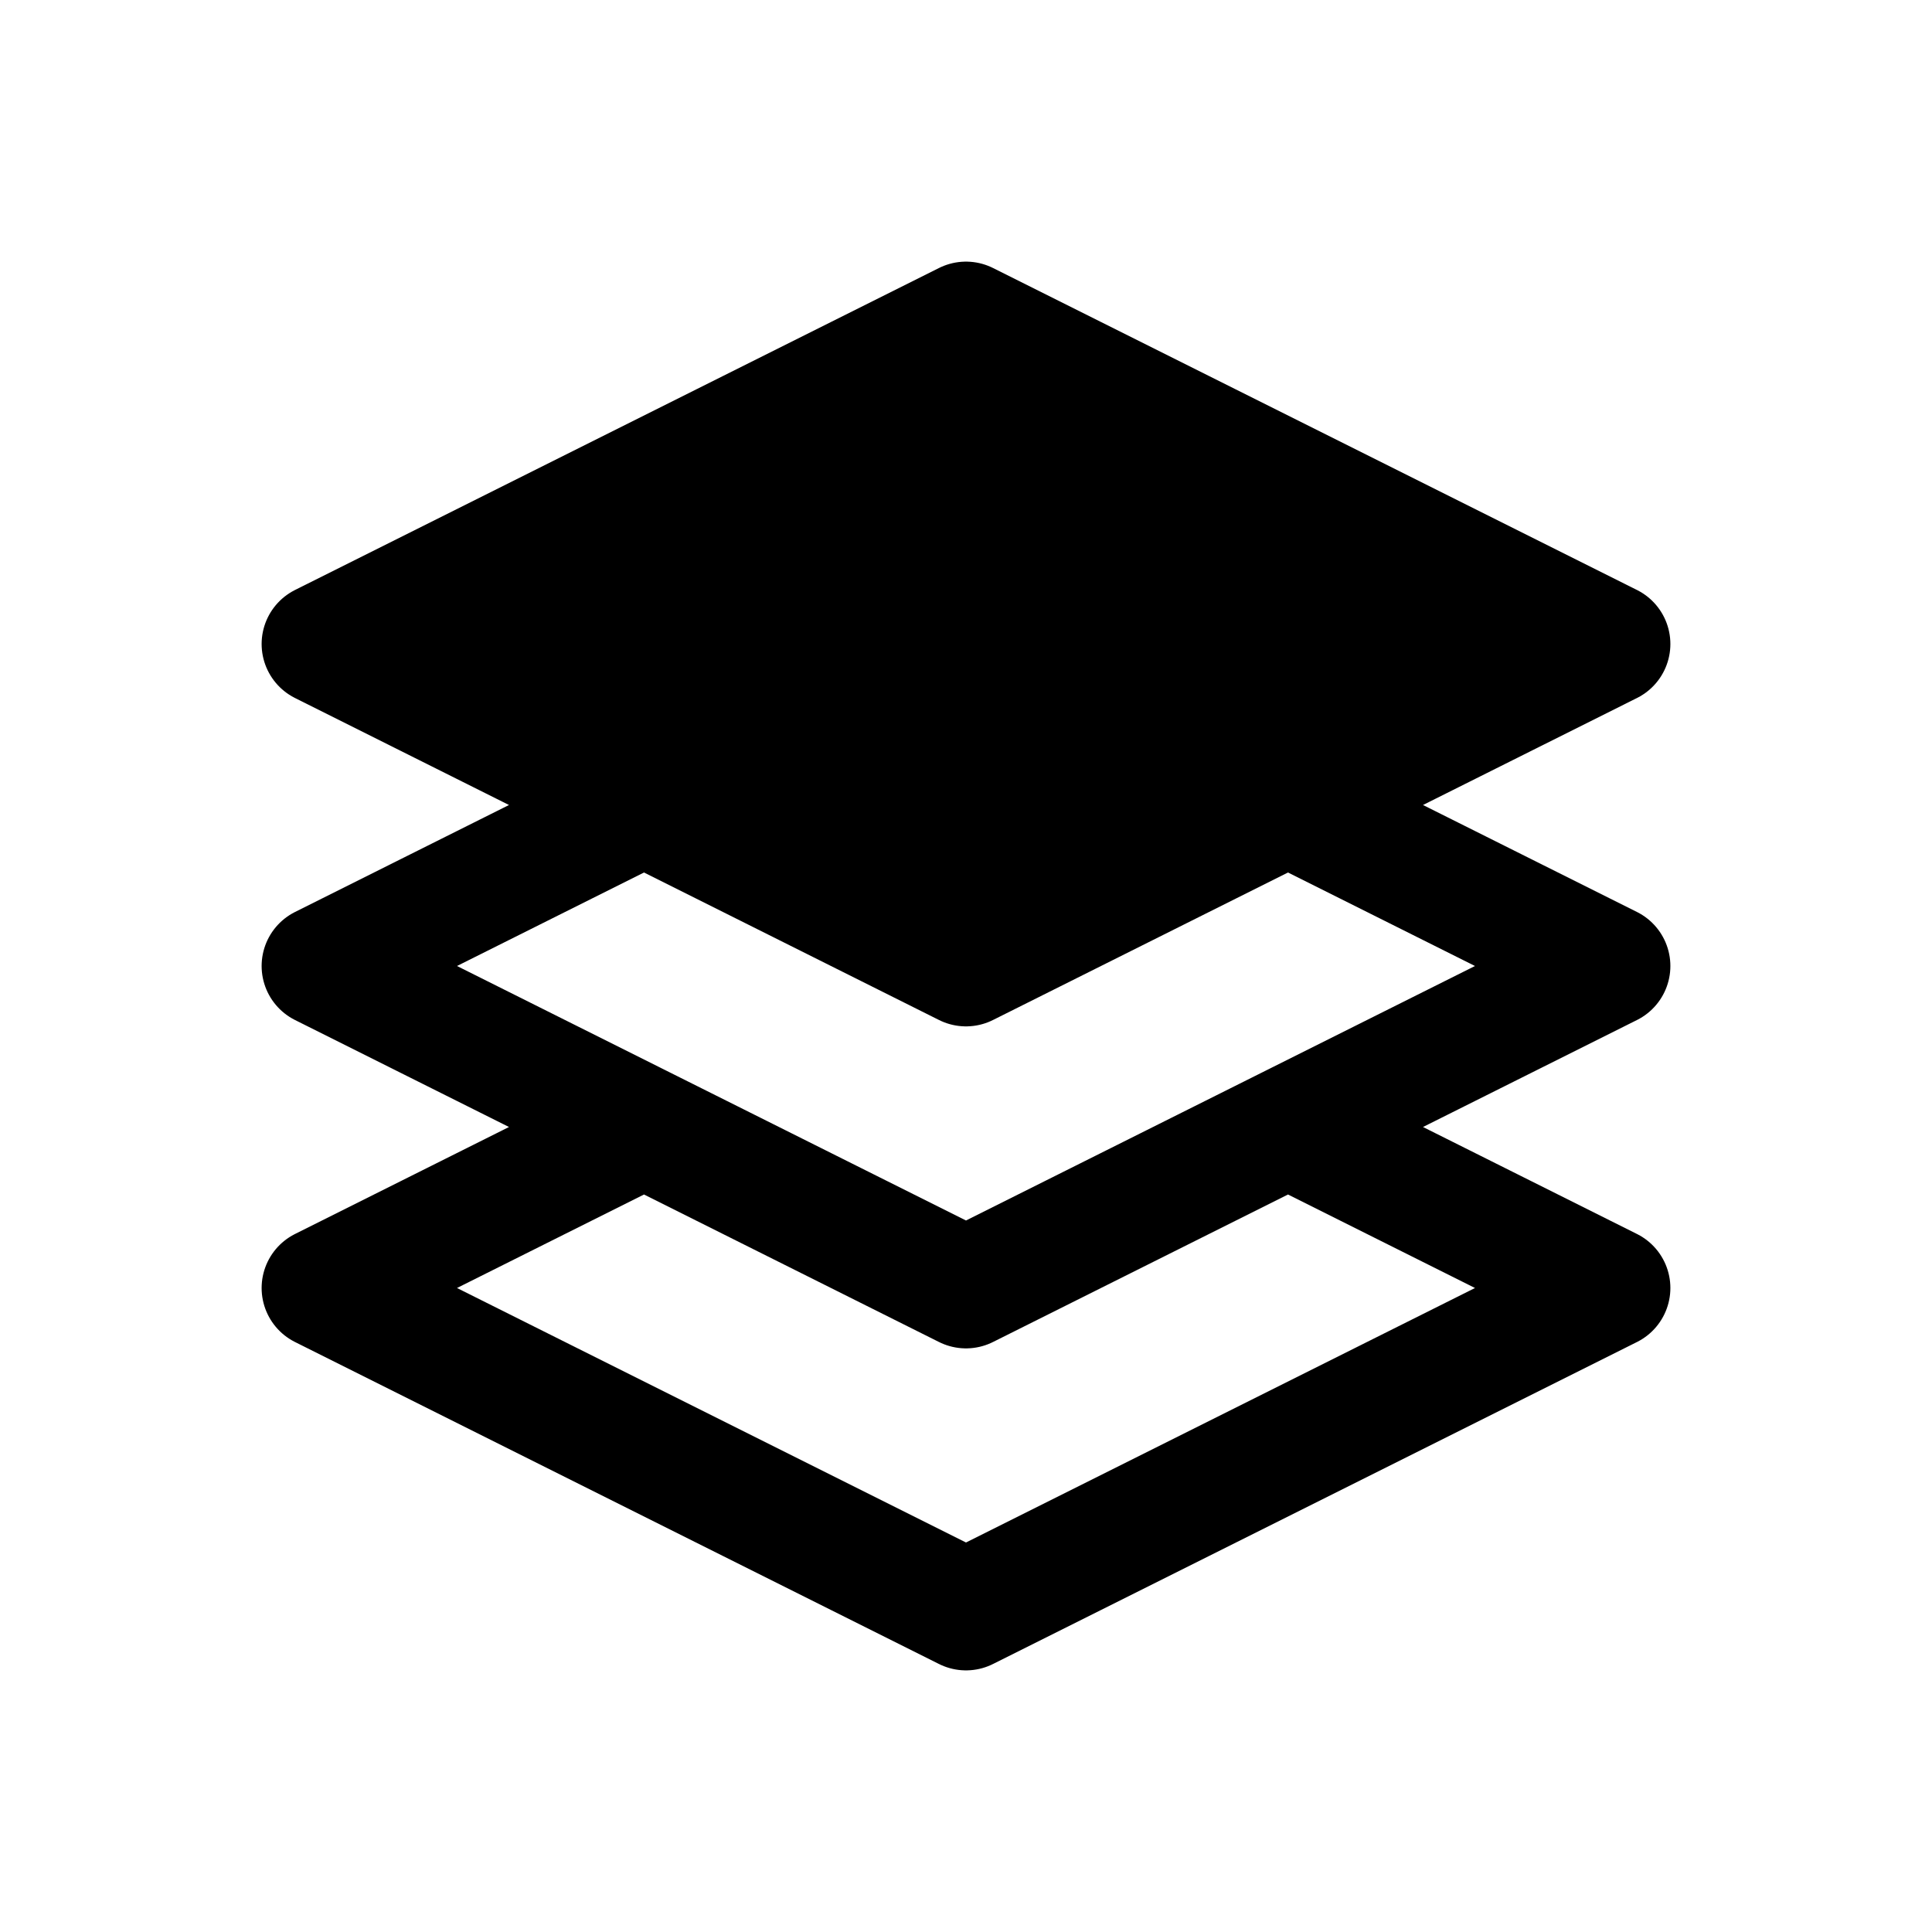 <svg width="24" height="24" viewBox="0 0 24 24" fill="none" xmlns="http://www.w3.org/2000/svg">
<path d="M12 4L4 8L8 10L12 12L16 10L20 8L12 4Z" fill="currentColor"/>
<path d="M4 8L12 4L20 8M4 8L12 12M4 8L8 10M12 12L20 8M12 12L8 10M12 12L16 10M20 8L16 10M8 14L4 16L12 20L20 16L16 14M8 10L4 12L12 16L20 12L16 10" stroke="currentColor" stroke-width="1.5" stroke-linecap="round" stroke-linejoin="round"/>
</svg>
